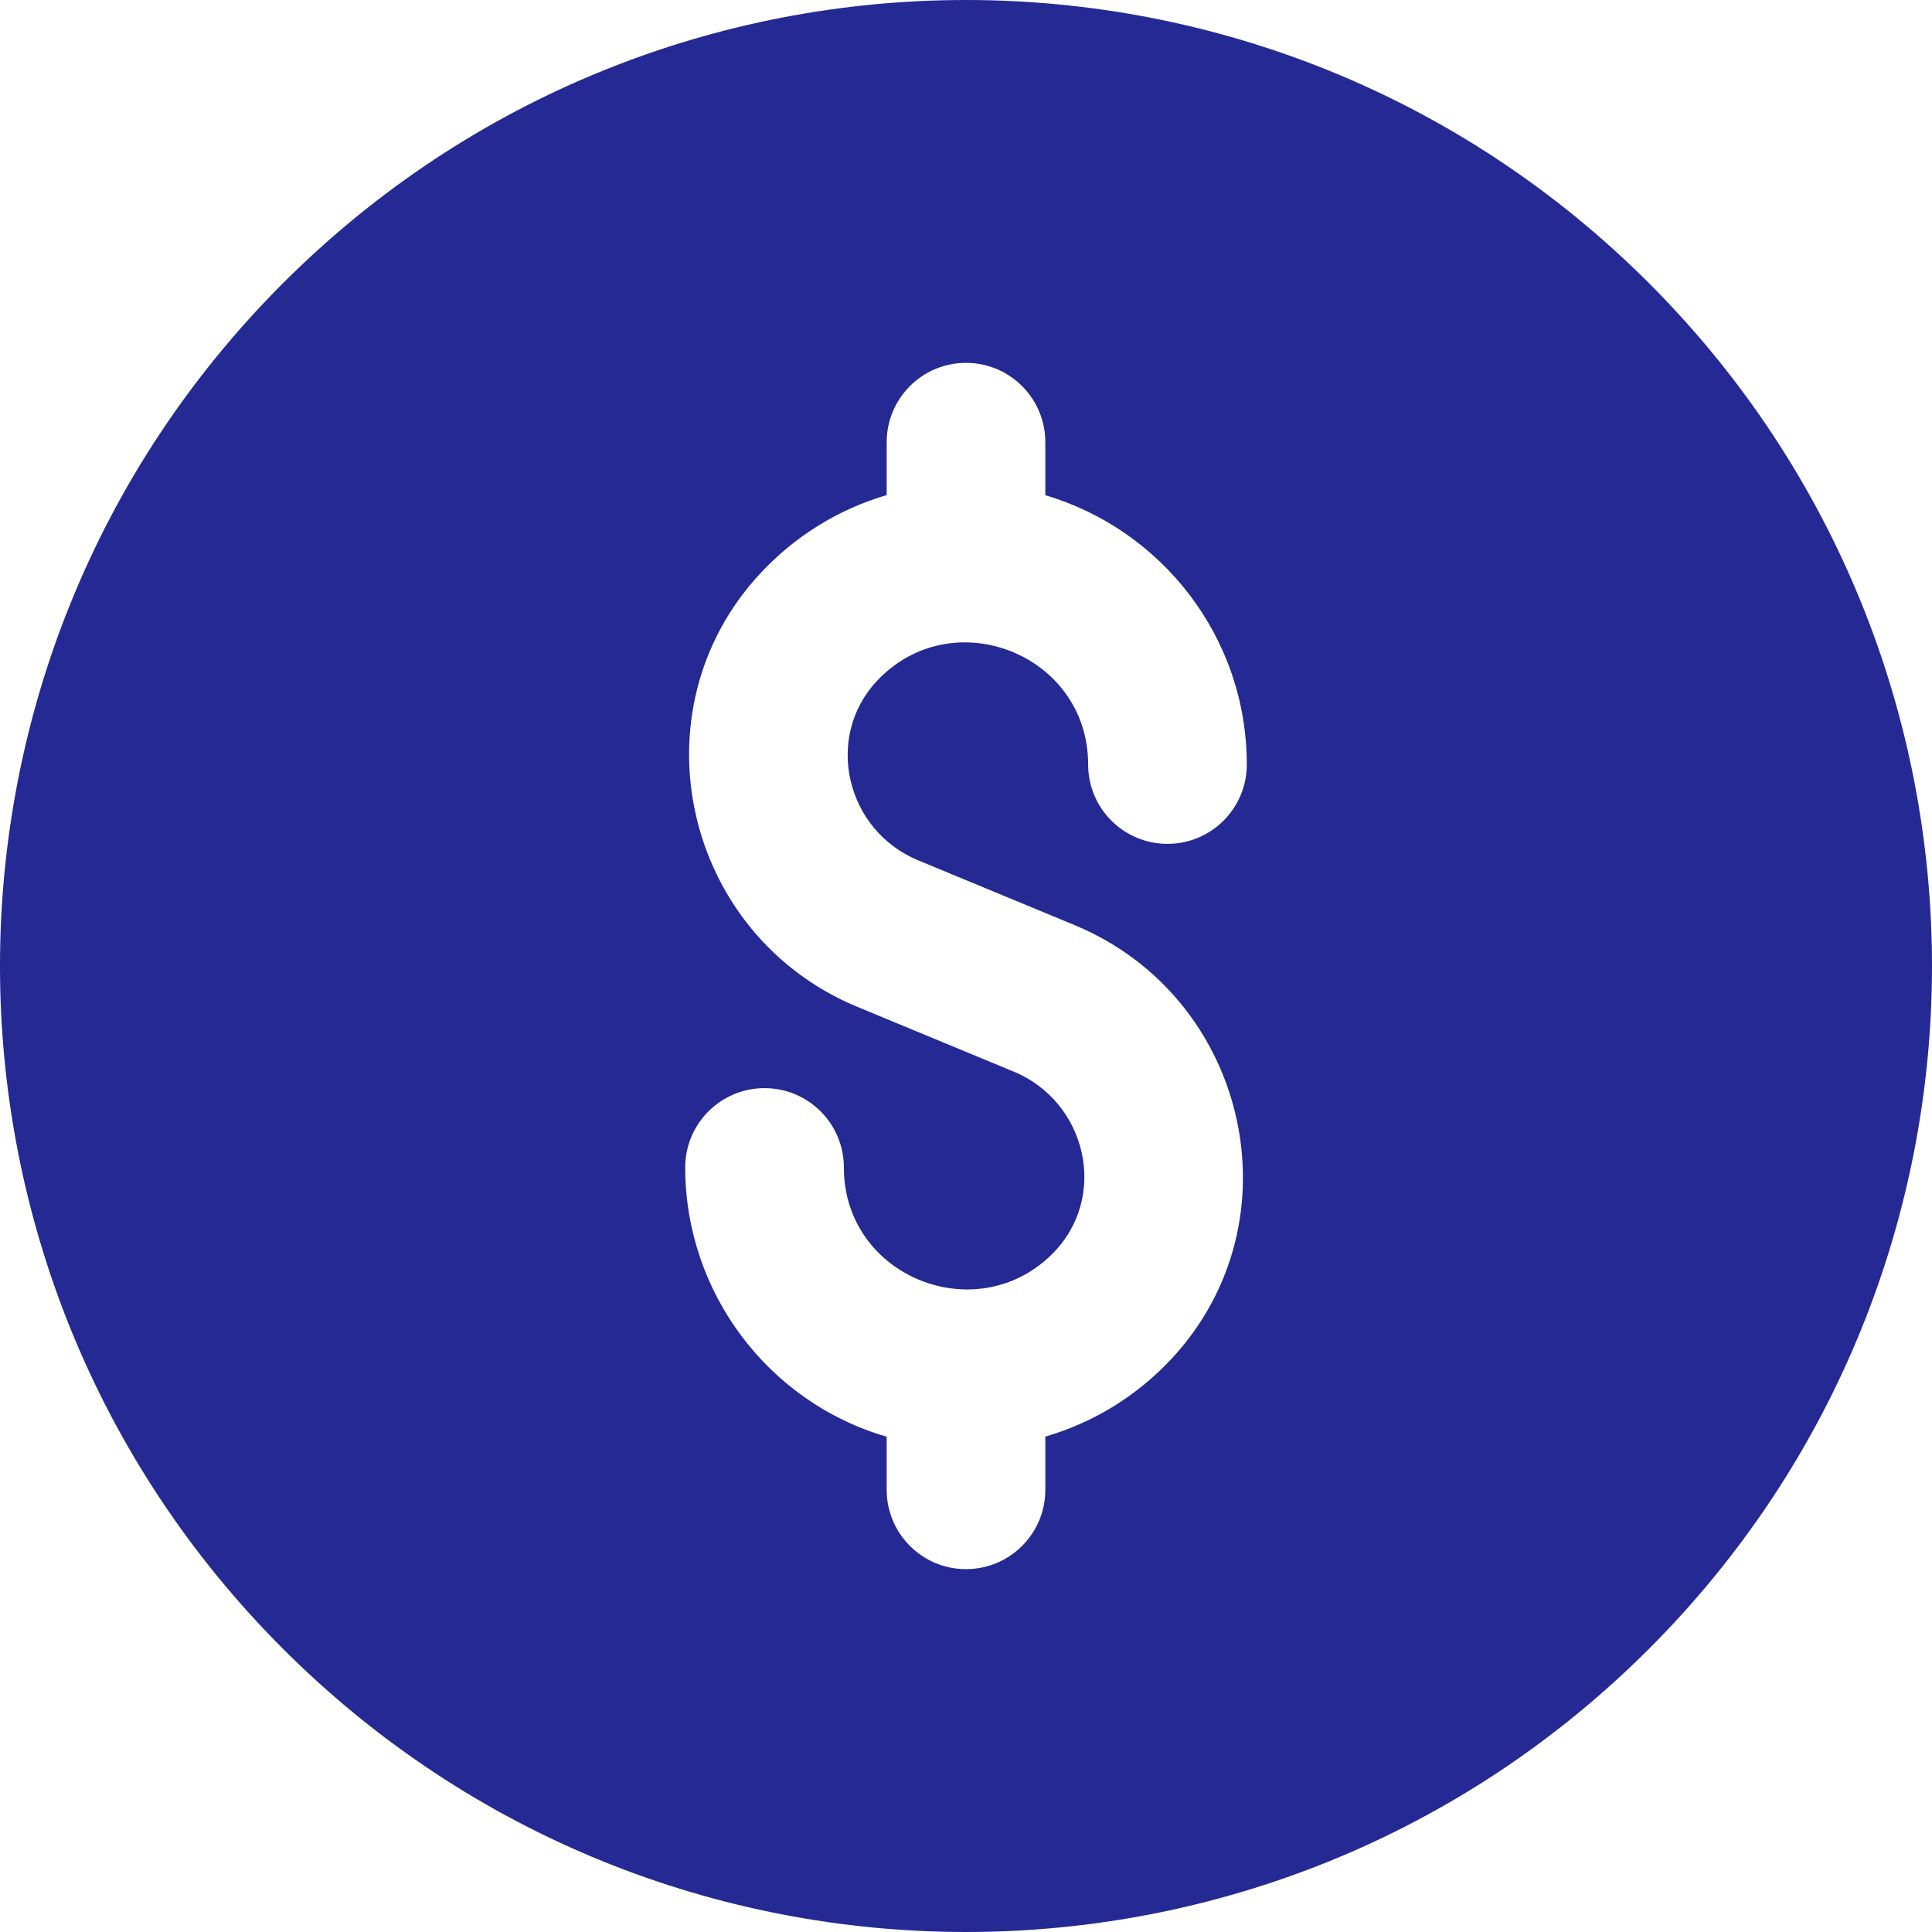 <?xml version="1.0"?>
<svg xmlns="http://www.w3.org/2000/svg" xmlns:xlink="http://www.w3.org/1999/xlink" xmlns:svgjs="http://svgjs.com/svgjs" version="1.1" width="512" height="512" x="0" y="0" viewBox="0 0 511.448 511.448" style="enable-background:new 0 0 512 512" xml:space="preserve" class=""><g><path xmlns="http://www.w3.org/2000/svg" d="m436.507 74.94c-99.913-99.913-261.64-99.927-361.567 0-99.913 99.913-99.928 261.64 0 361.567 99.913 99.913 261.639 99.928 361.567 0 99.914-99.911 99.93-261.639 0-361.567zm-193.445 152.81 41.396 17.146c46.039 19.07 59.544 78.466 25.67 114.814-9.511 10.187-21.087 17.005-33.404 20.596v14.085c0 11.598-9.402 21-21 21s-21-9.402-21-21v-14.056c-31.637-9.216-53.333-38.458-53.333-71.278 0-11.598 9.402-21 21-21s21 9.402 21 21c0 28.871 34.977 42.878 55.076 22.984 15.228-15.09 9.206-40.353-10.08-48.342l-41.396-17.146c-46.086-19.089-59.552-78.564-25.595-114.895 8.835-9.459 20.195-16.746 33.329-20.594v-14.006c0-11.598 9.402-21 21-21s21 9.402 21 21v14.04c30.79 9.086 53.333 37.598 53.333 71.293 0 11.598-9.402 21-21 21s-21-9.402-21-21c0-29.246-36.03-43.424-55.974-22.059-13.87 14.839-8.225 39.463 10.978 47.418z" fill="#252994" data-original="#000000" style="" class=""/></g></svg>
